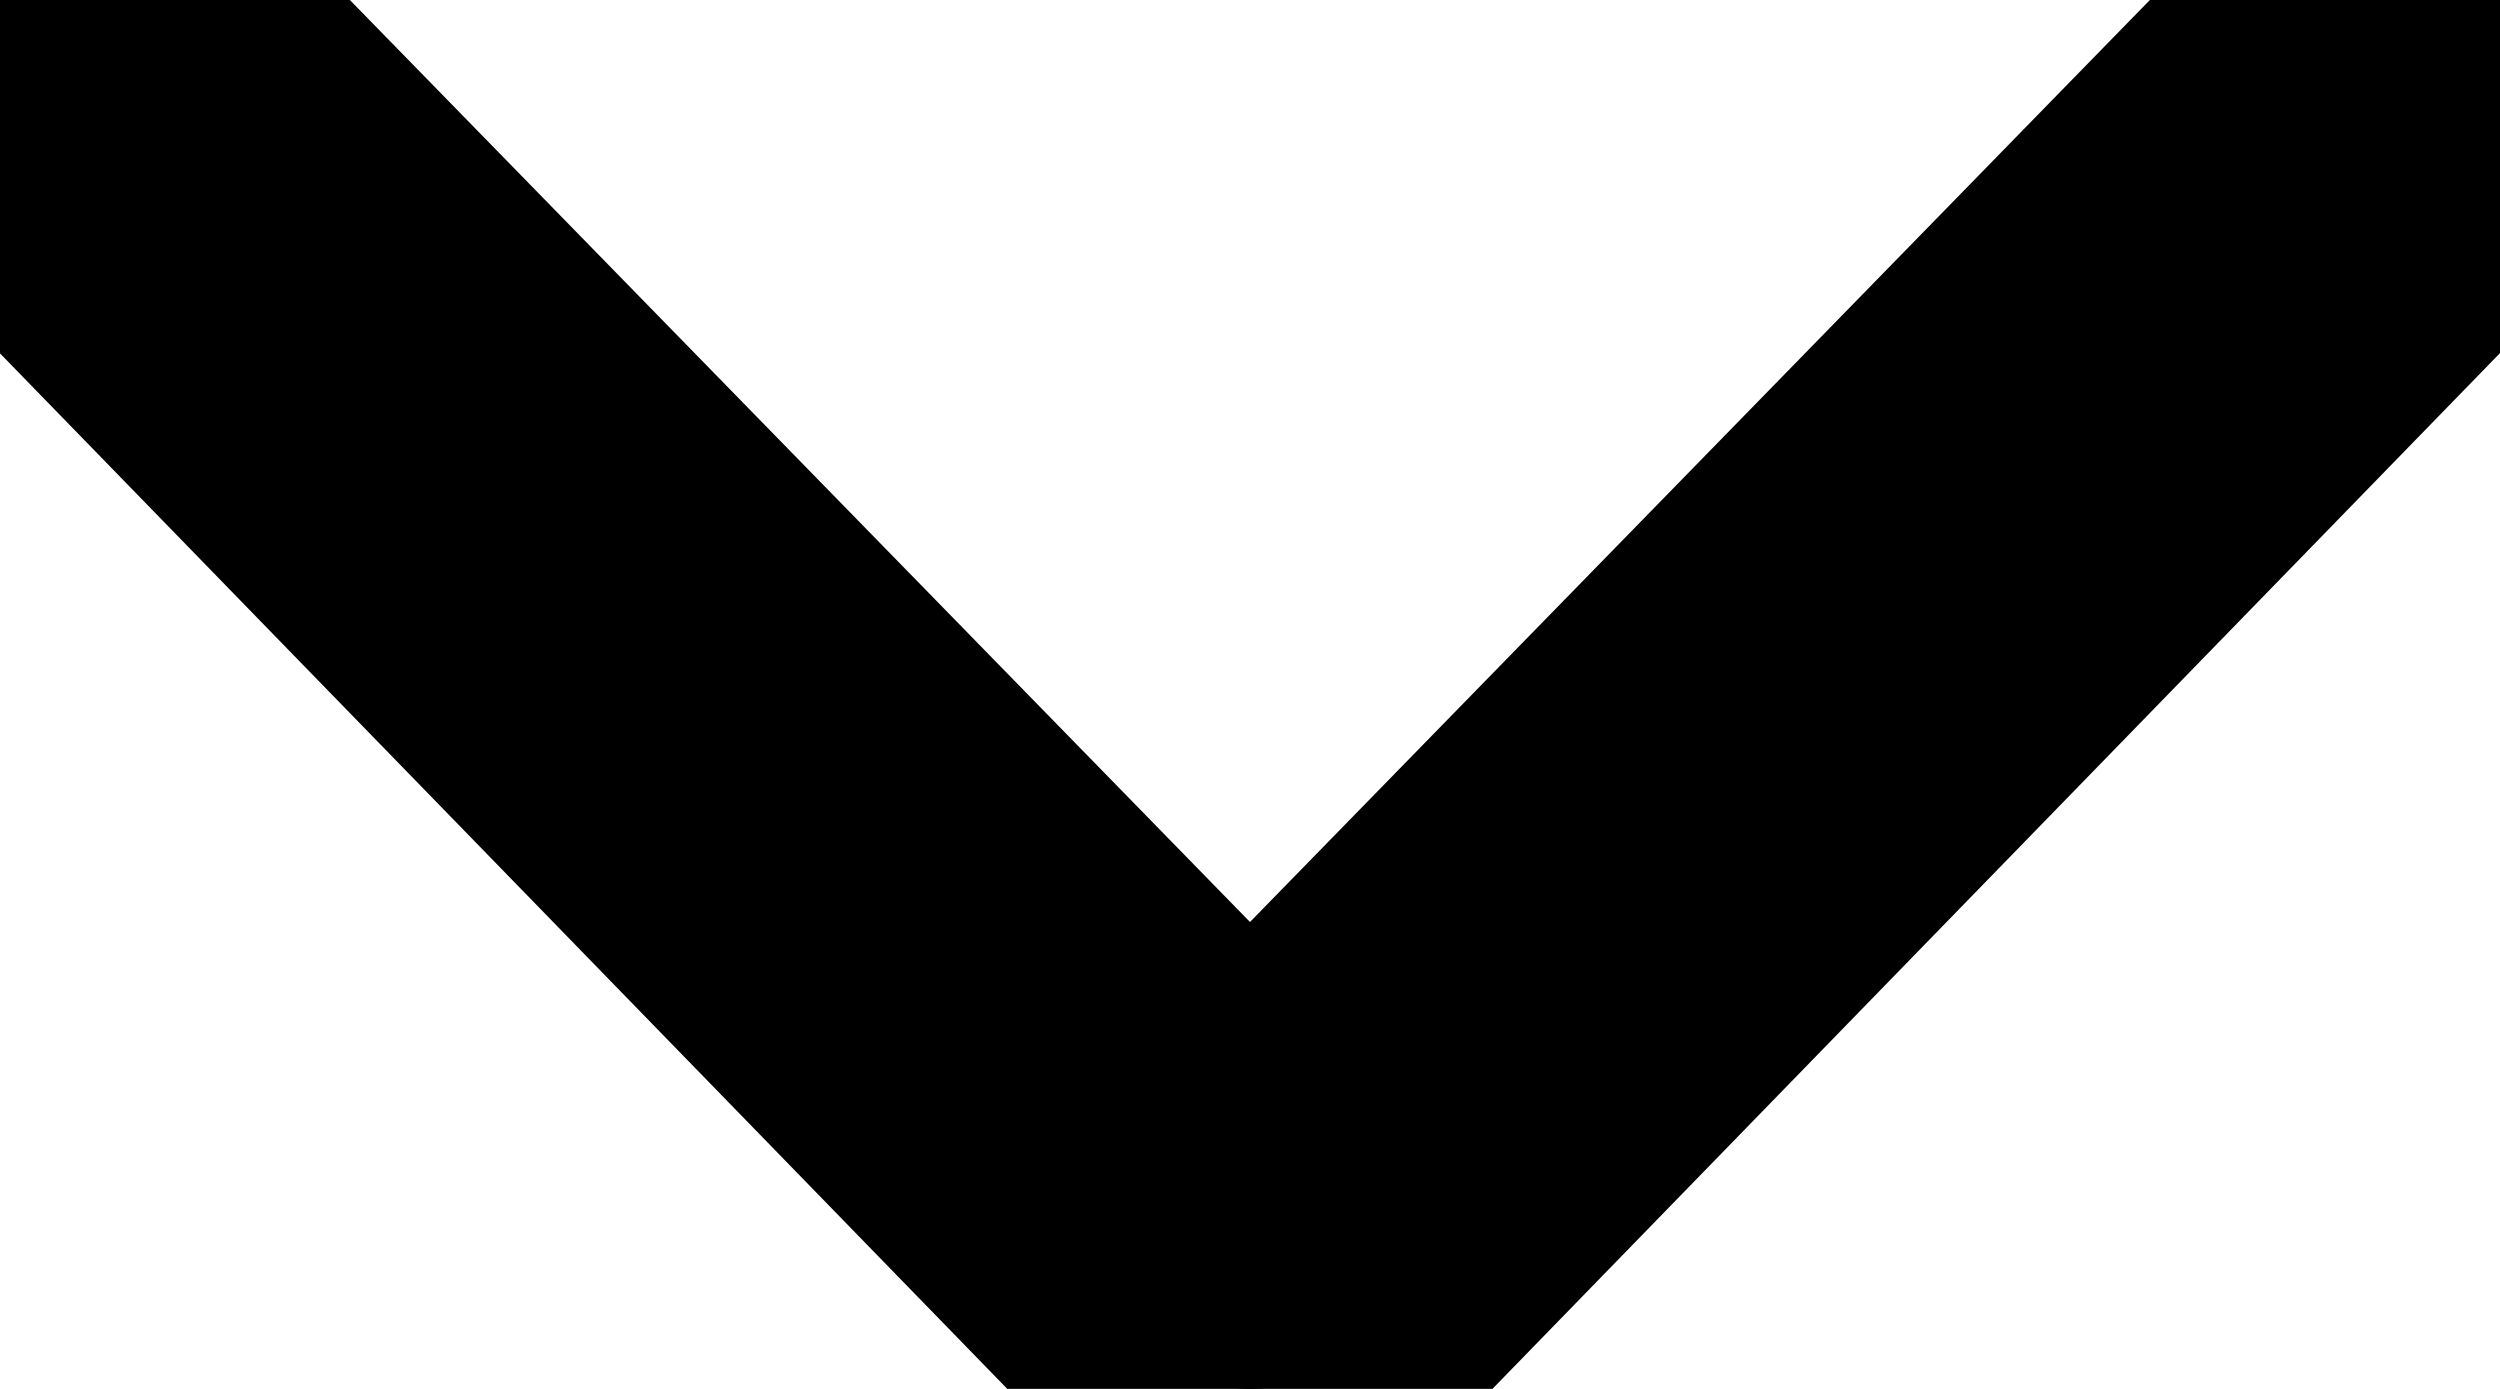 <?xml version="1.0" encoding="UTF-8"?>
<svg width="9px" height="5px" viewBox="0 0 9 5" version="1.1" xmlns="http://www.w3.org/2000/svg" xmlns:xlink="http://www.w3.org/1999/xlink">
    <!-- Generator: Sketch 49.3 (51167) - http://www.bohemiancoding.com/sketch -->
    <title>Chevron</title>
    <desc>Created with Sketch.</desc>
    <defs></defs>
    <g id="Chevron" stroke="none" stroke-width="1" fill="none" fill-rule="evenodd">
        <path d="M2.664,-1.893 C2.508,-2.041 2.265,-2.035 2.117,-1.88 C2.042,-1.807 2,-1.707 2,-1.602 C2,-1.497 2.042,-1.396 2.117,-1.324 L6.035,2.5 L2.117,6.325 C2.042,6.397 2,6.498 2,6.603 C2,6.708 2.042,6.808 2.117,6.881 C2.186,6.96 2.287,7.003 2.39,7 C2.491,6.999 2.588,6.962 2.664,6.894 L6.881,2.792 C6.957,2.715 7,2.61 7,2.5 C7,2.391 6.957,2.286 6.881,2.209 L2.664,-1.893 Z" id="Shape" stroke="#000000" fill="#000000" fill-rule="nonzero" transform="translate(4.5, 2.5) rotate(-270) translate(-4.5, -2.5) "></path>
    </g>
</svg>